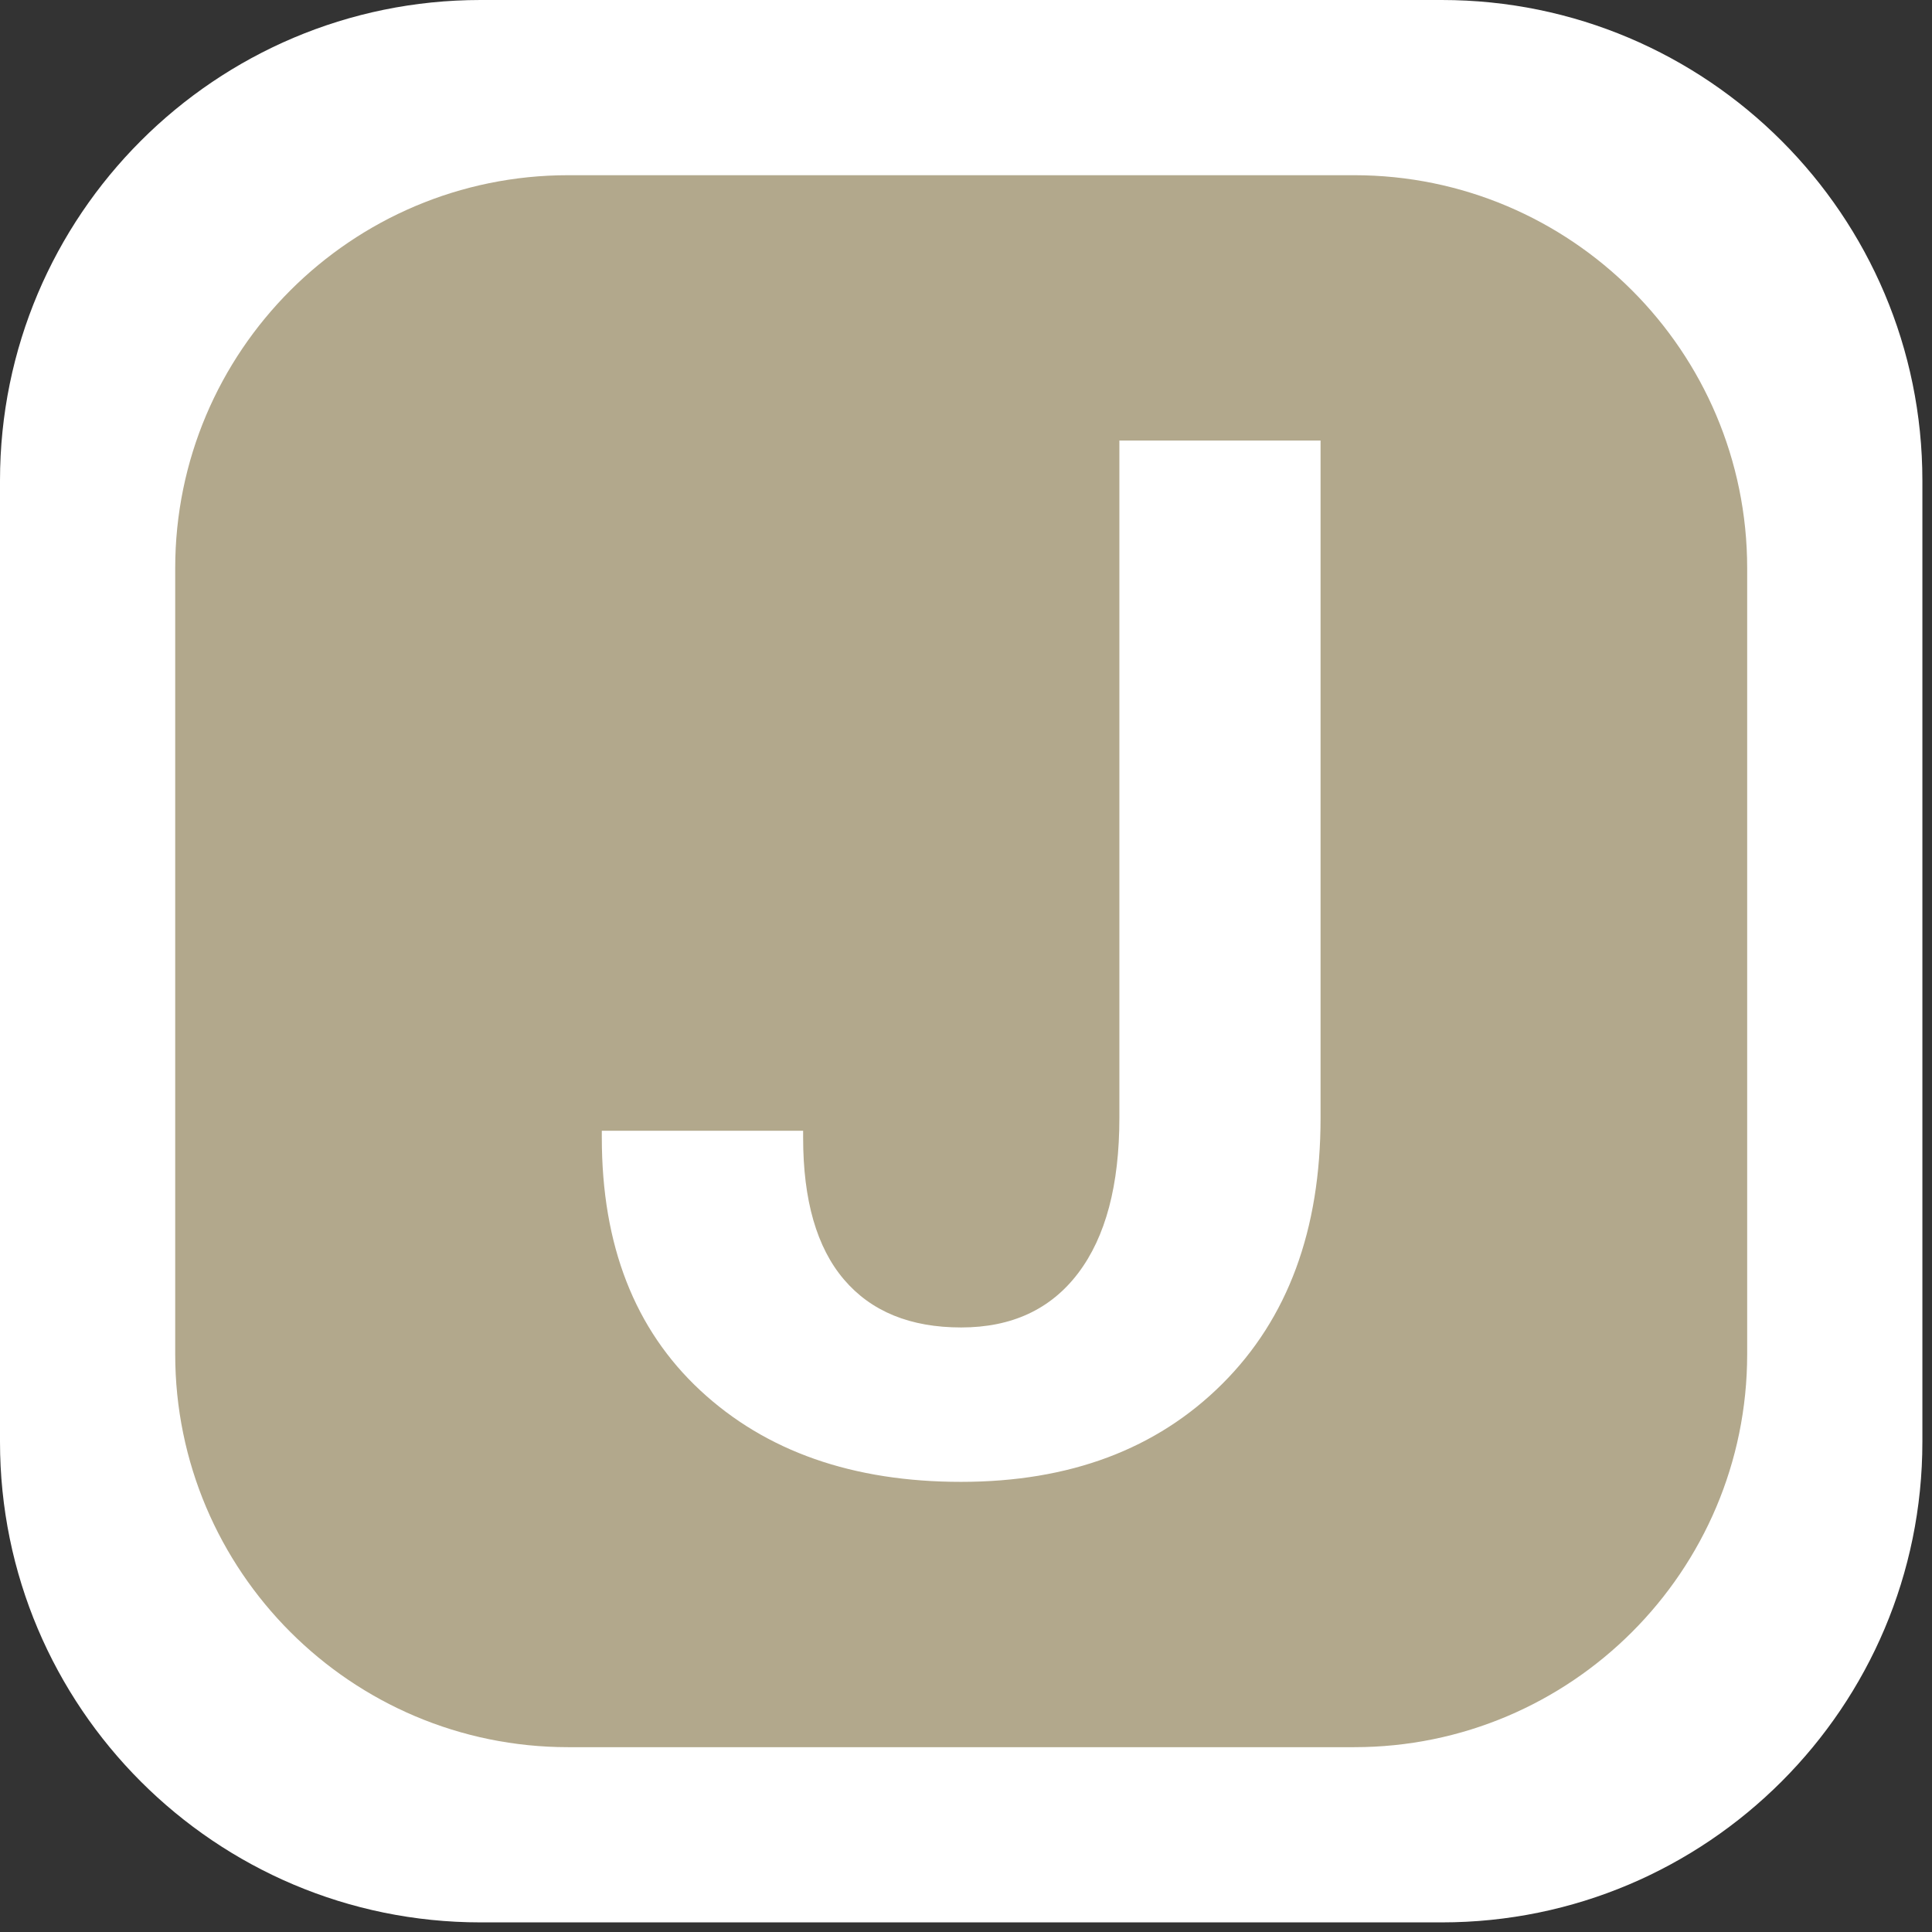 <?xml version="1.0" encoding="UTF-8" standalone="no"?><!DOCTYPE svg PUBLIC "-//W3C//DTD SVG 1.1//EN" "http://www.w3.org/Graphics/SVG/1.1/DTD/svg11.dtd"><svg width="100%" height="100%" viewBox="0 0 134 134" version="1.1" xmlns="http://www.w3.org/2000/svg" xmlns:xlink="http://www.w3.org/1999/xlink" xml:space="preserve" xmlns:serif="http://www.serif.com/" style="fill-rule:evenodd;clip-rule:evenodd;stroke-linejoin:round;stroke-miterlimit:2;"><rect x="0" y="0" width="134" height="134" fill="#333333" stroke="none"/><rect id="Artboard9" x="0" y="0" width="133.333" height="133.333" style="fill:none;"/><clipPath id="_clip1"><rect x="0" y="0" width="133.333" height="133.333"/></clipPath><g clip-path="url(#_clip1)"><path d="M133.333,33.333c0,-18.397 -14.936,-33.333 -33.333,-33.333l-66.667,-0c-18.397,-0 -33.333,14.936 -33.333,33.333l0,66.667c0,18.397 14.936,33.333 33.333,33.333l66.667,0c18.397,0 33.333,-14.936 33.333,-33.333l0,-66.667Z" style="fill:#fff;"/><path d="M121.181,39.409c0,-15.043 -12.213,-27.257 -27.257,-27.257l-54.515,0c-15.043,0 -27.257,12.214 -27.257,27.257l0,54.515c0,15.044 12.214,27.257 27.257,27.257l54.515,0c15.044,0 27.257,-12.213 27.257,-27.257l0,-54.515Z" style="fill:#b2a88c;"/><g><g><path d="M41.741,78.915c0,7.445 2.274,13.283 6.823,17.516c4.549,4.232 10.58,6.348 18.093,6.348c7.534,0 13.573,-2.265 18.118,-6.796c4.545,-4.53 6.817,-10.679 6.817,-18.445l0,-46.984l-13.954,0l-0,46.984c-0,4.661 -0.952,8.248 -2.856,10.762c-1.904,2.514 -4.61,3.77 -8.118,3.77c-3.529,0 -6.237,-1.107 -8.126,-3.323c-1.89,-2.216 -2.834,-5.493 -2.834,-9.832l-0,-0.486l-13.963,-0l0,0.486Z" style="fill:#fff;fill-rule:nonzero;"/></g></g></g></svg>